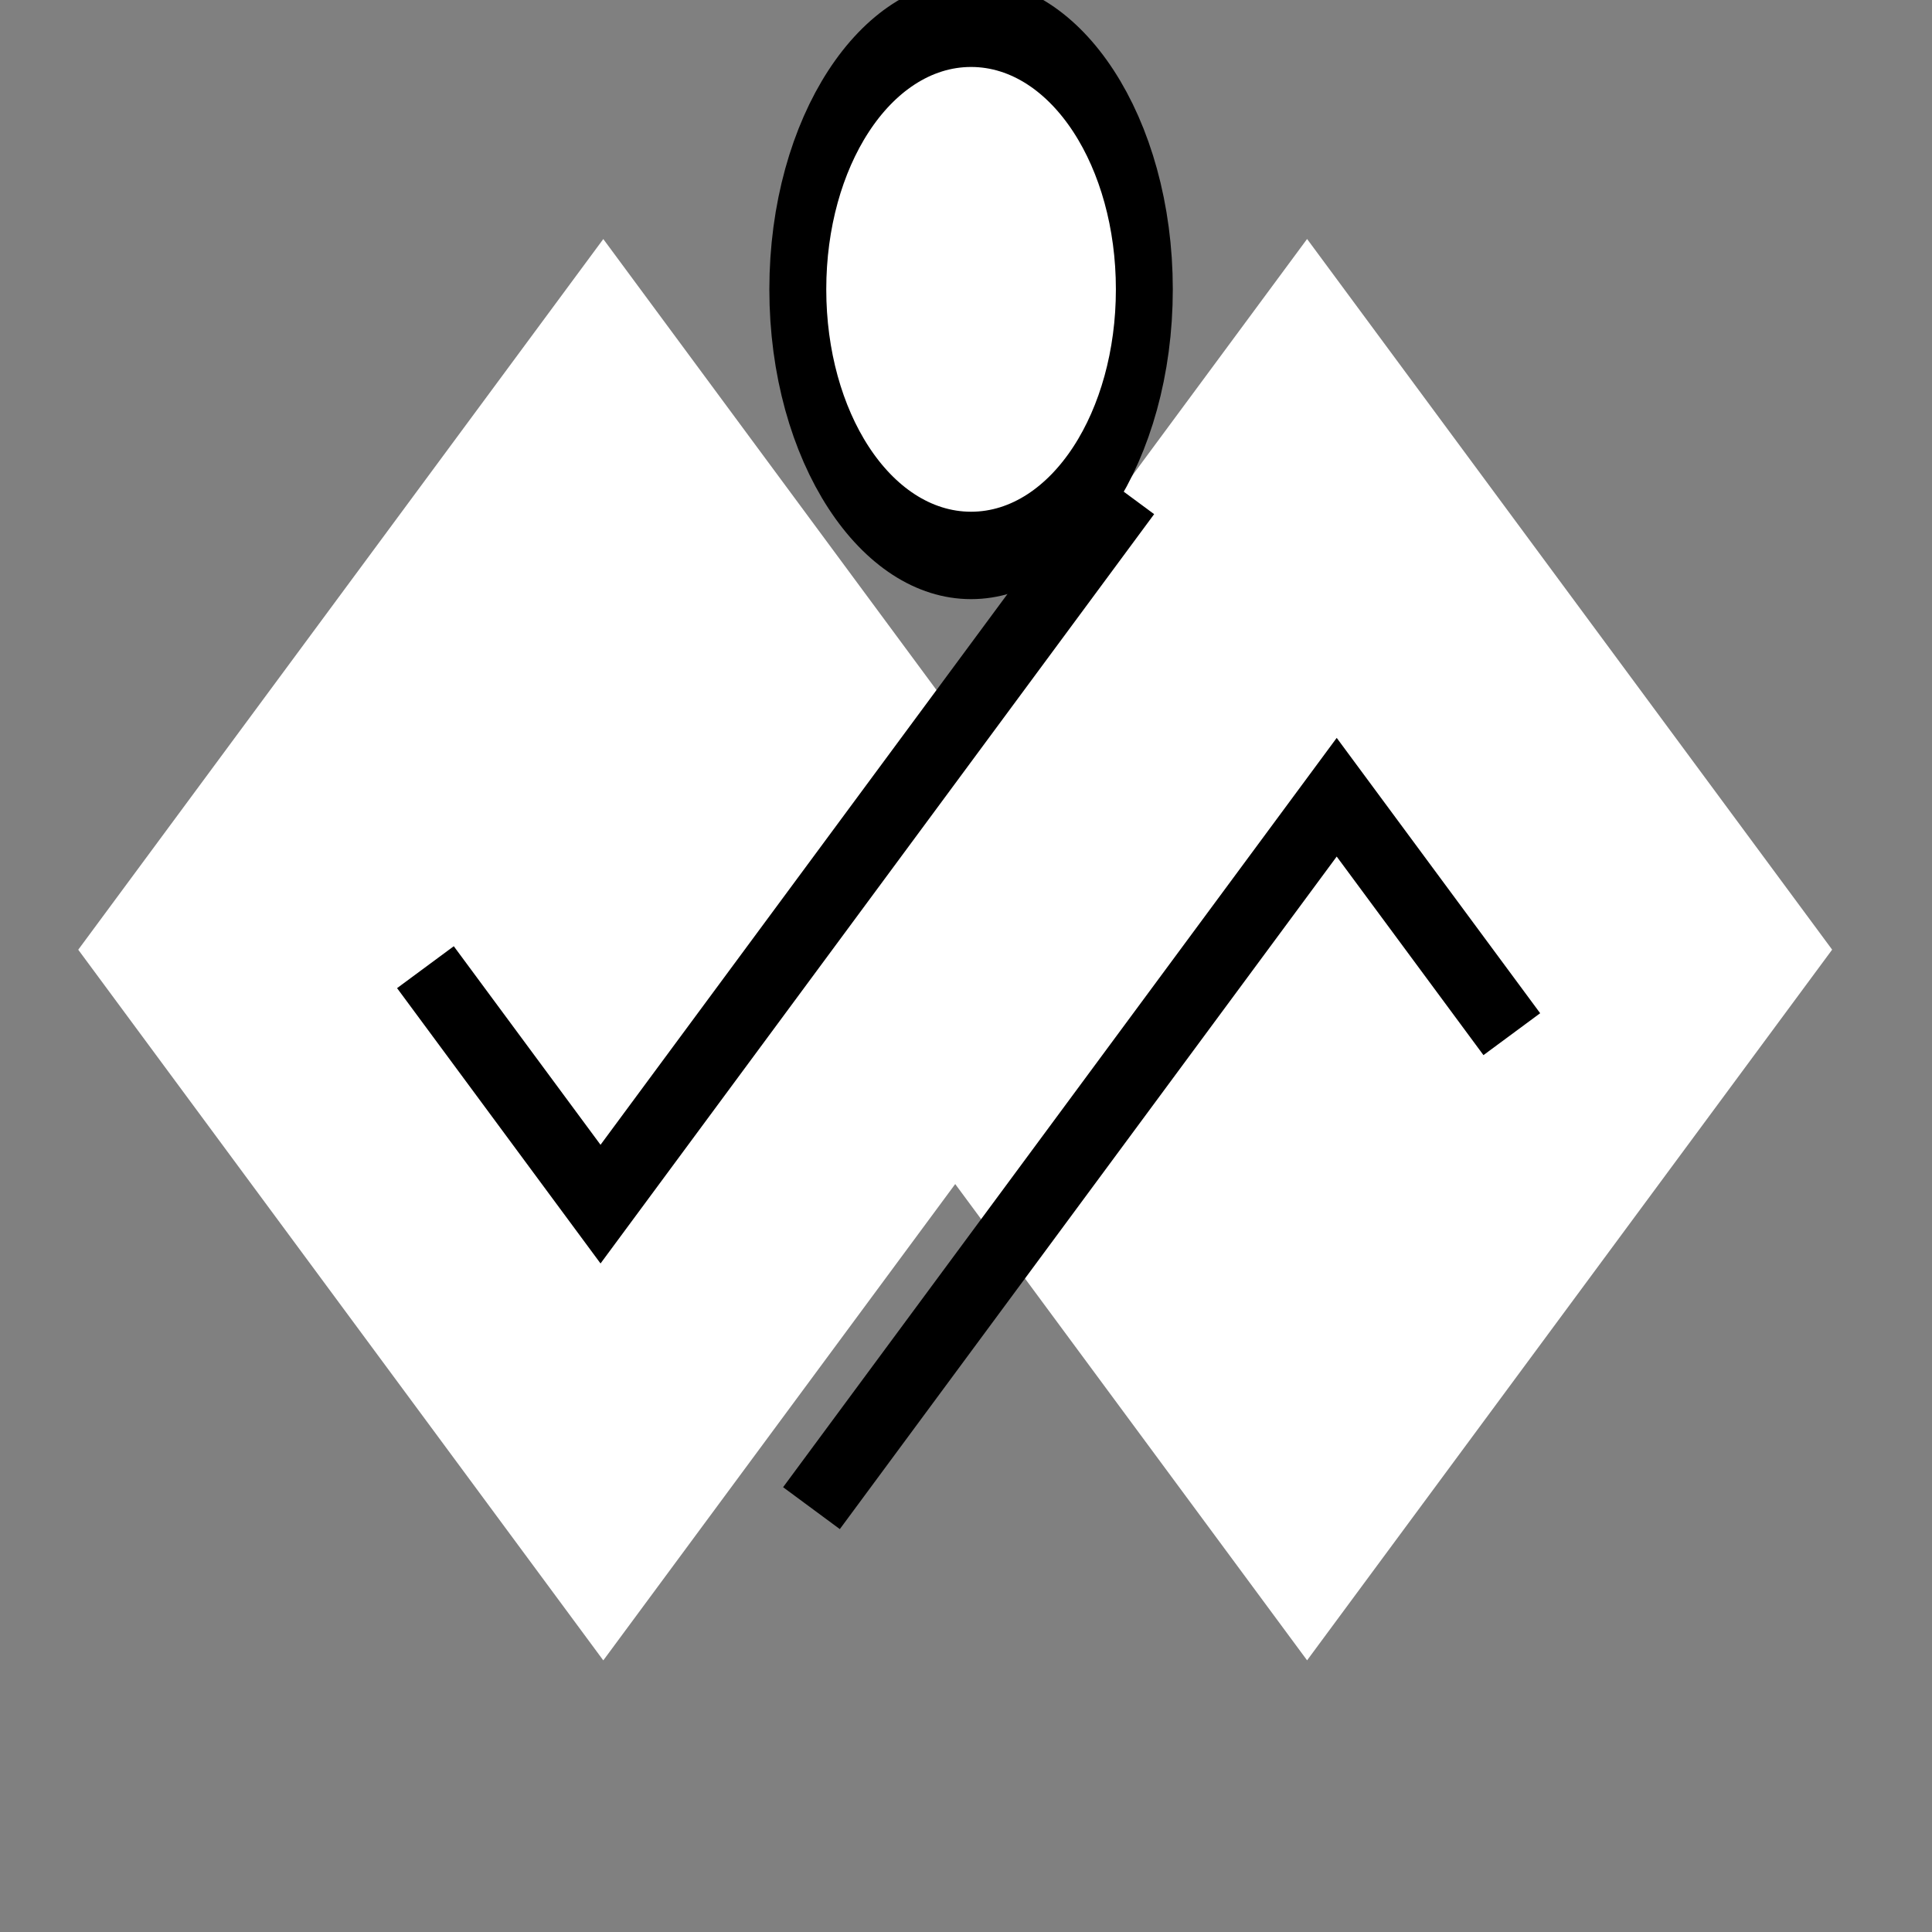 <svg viewBox="0 0 512 512" xmlns="http://www.w3.org/2000/svg">

<rect x="0" y="0" width="512" height="512" fill="#808080" stroke="none"/>

<g transform="matrix(18.689,0,0,18.689,-12483.774,-31999.967)">
<path d="m 497.462 1636.4 h 12.534 v 12.534 h -12.534 z" fill="#fff" transform="matrix(-.594,.804,.594,.804,0,0)"/>
<path d="m 489.061 1644.8 h 12.534 v 12.534 h -12.534 z" fill="#fff" transform="matrix(-.594,.804,.594,.804,0,0)"/>
<path d="m 689.412 1726.9 -2.483 -3.36 -7.448 10.081" fill="none" stroke="#000"/>
<path d="m 674.007 1725.95 2.483 3.36 7.448 -10.081" fill="none" stroke="#000"/>
<path d="m 683.608 1716.54 c 0 1.064 -0.863 1.927 -1.927 1.927 s -1.927 -0.863 -1.927 -1.927 0.863 -1.927 1.927 -1.927 1.927 0.863 1.927 1.927 z" fill="#fff" stroke="#000" stroke-width=".633" transform="matrix(1.275,0,0,1.958,-187.399,-1644.647)"/>
</g>
</svg>
